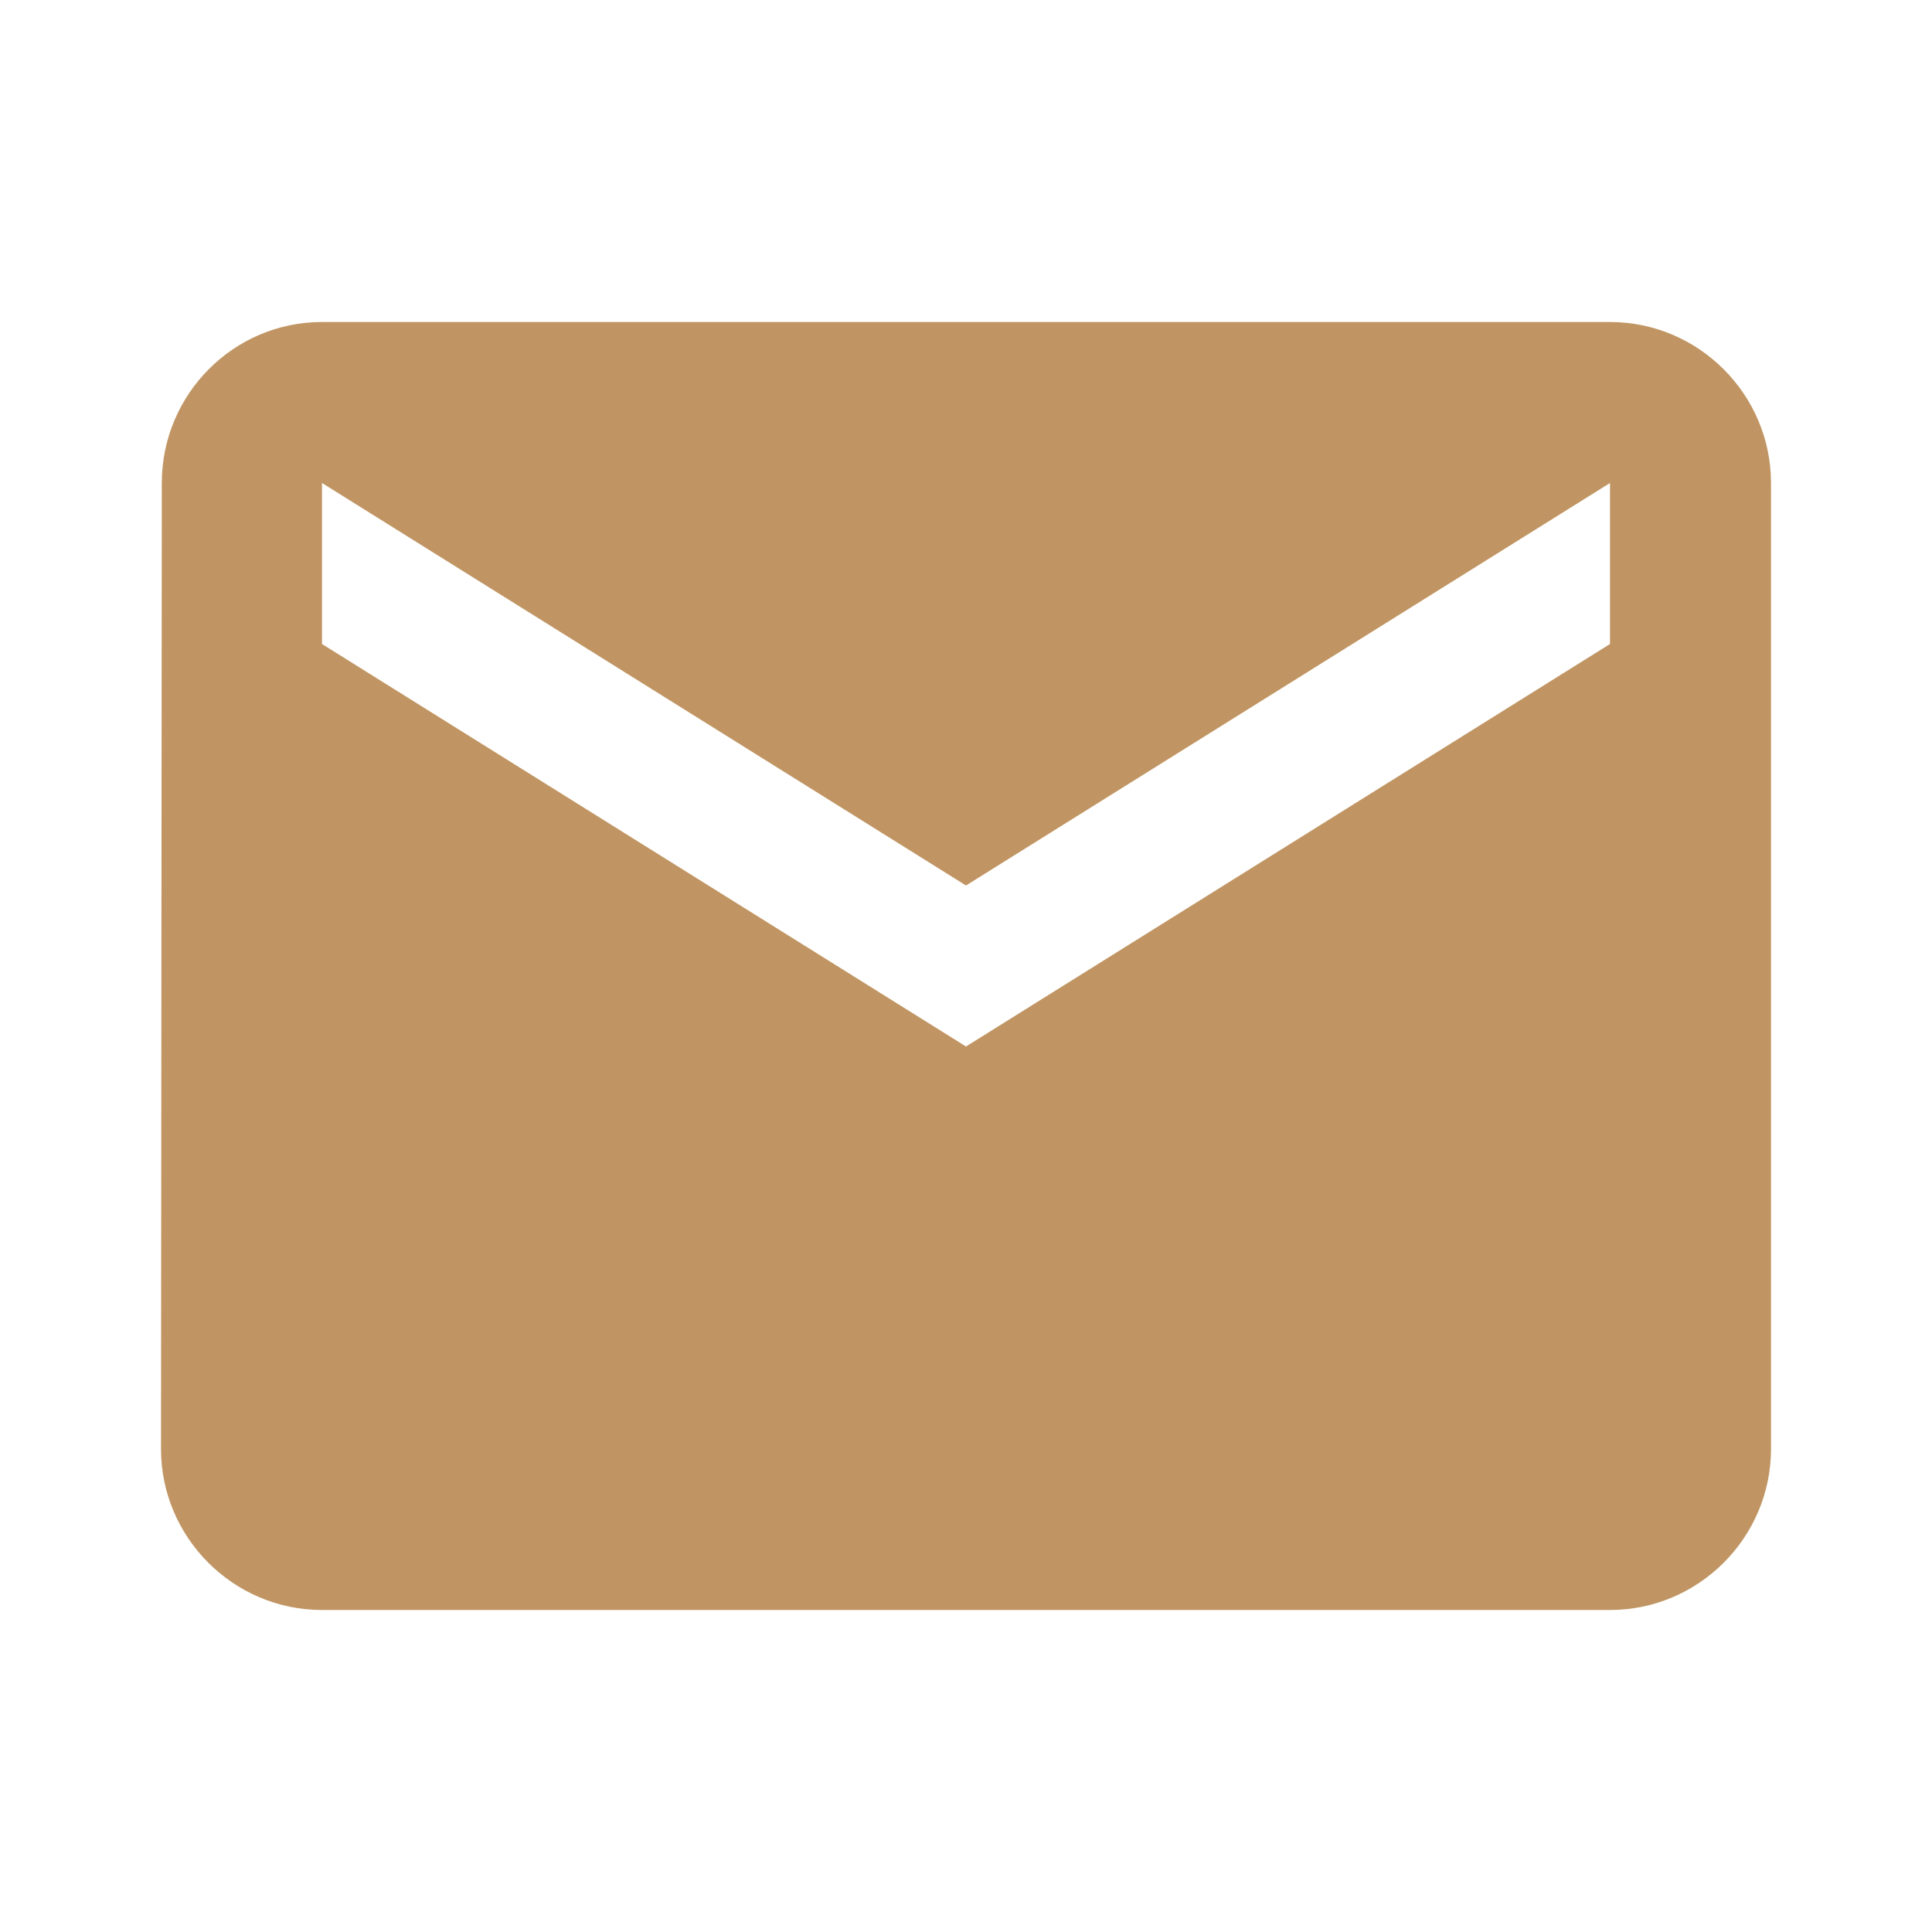 <svg width="24" height="24" viewBox="0 0 24 24" fill="none" xmlns="http://www.w3.org/2000/svg">
<g id="icons_mail">
<g id="baseline-email-24px">
<path id="Shape" fill-rule="evenodd" clip-rule="evenodd" d="M4 4H20C21.1 4 22 4.9 22 6V18C22 19.1 21.1 20 20 20H4C2.9 20 2 19.1 2 18L2.01 6C2.01 4.9 2.9 4 4 4ZM12 13L20 8V6L12 11L4 6V8L12 13Z" fill="#C09563"/>
</g>
</g>
</svg>
